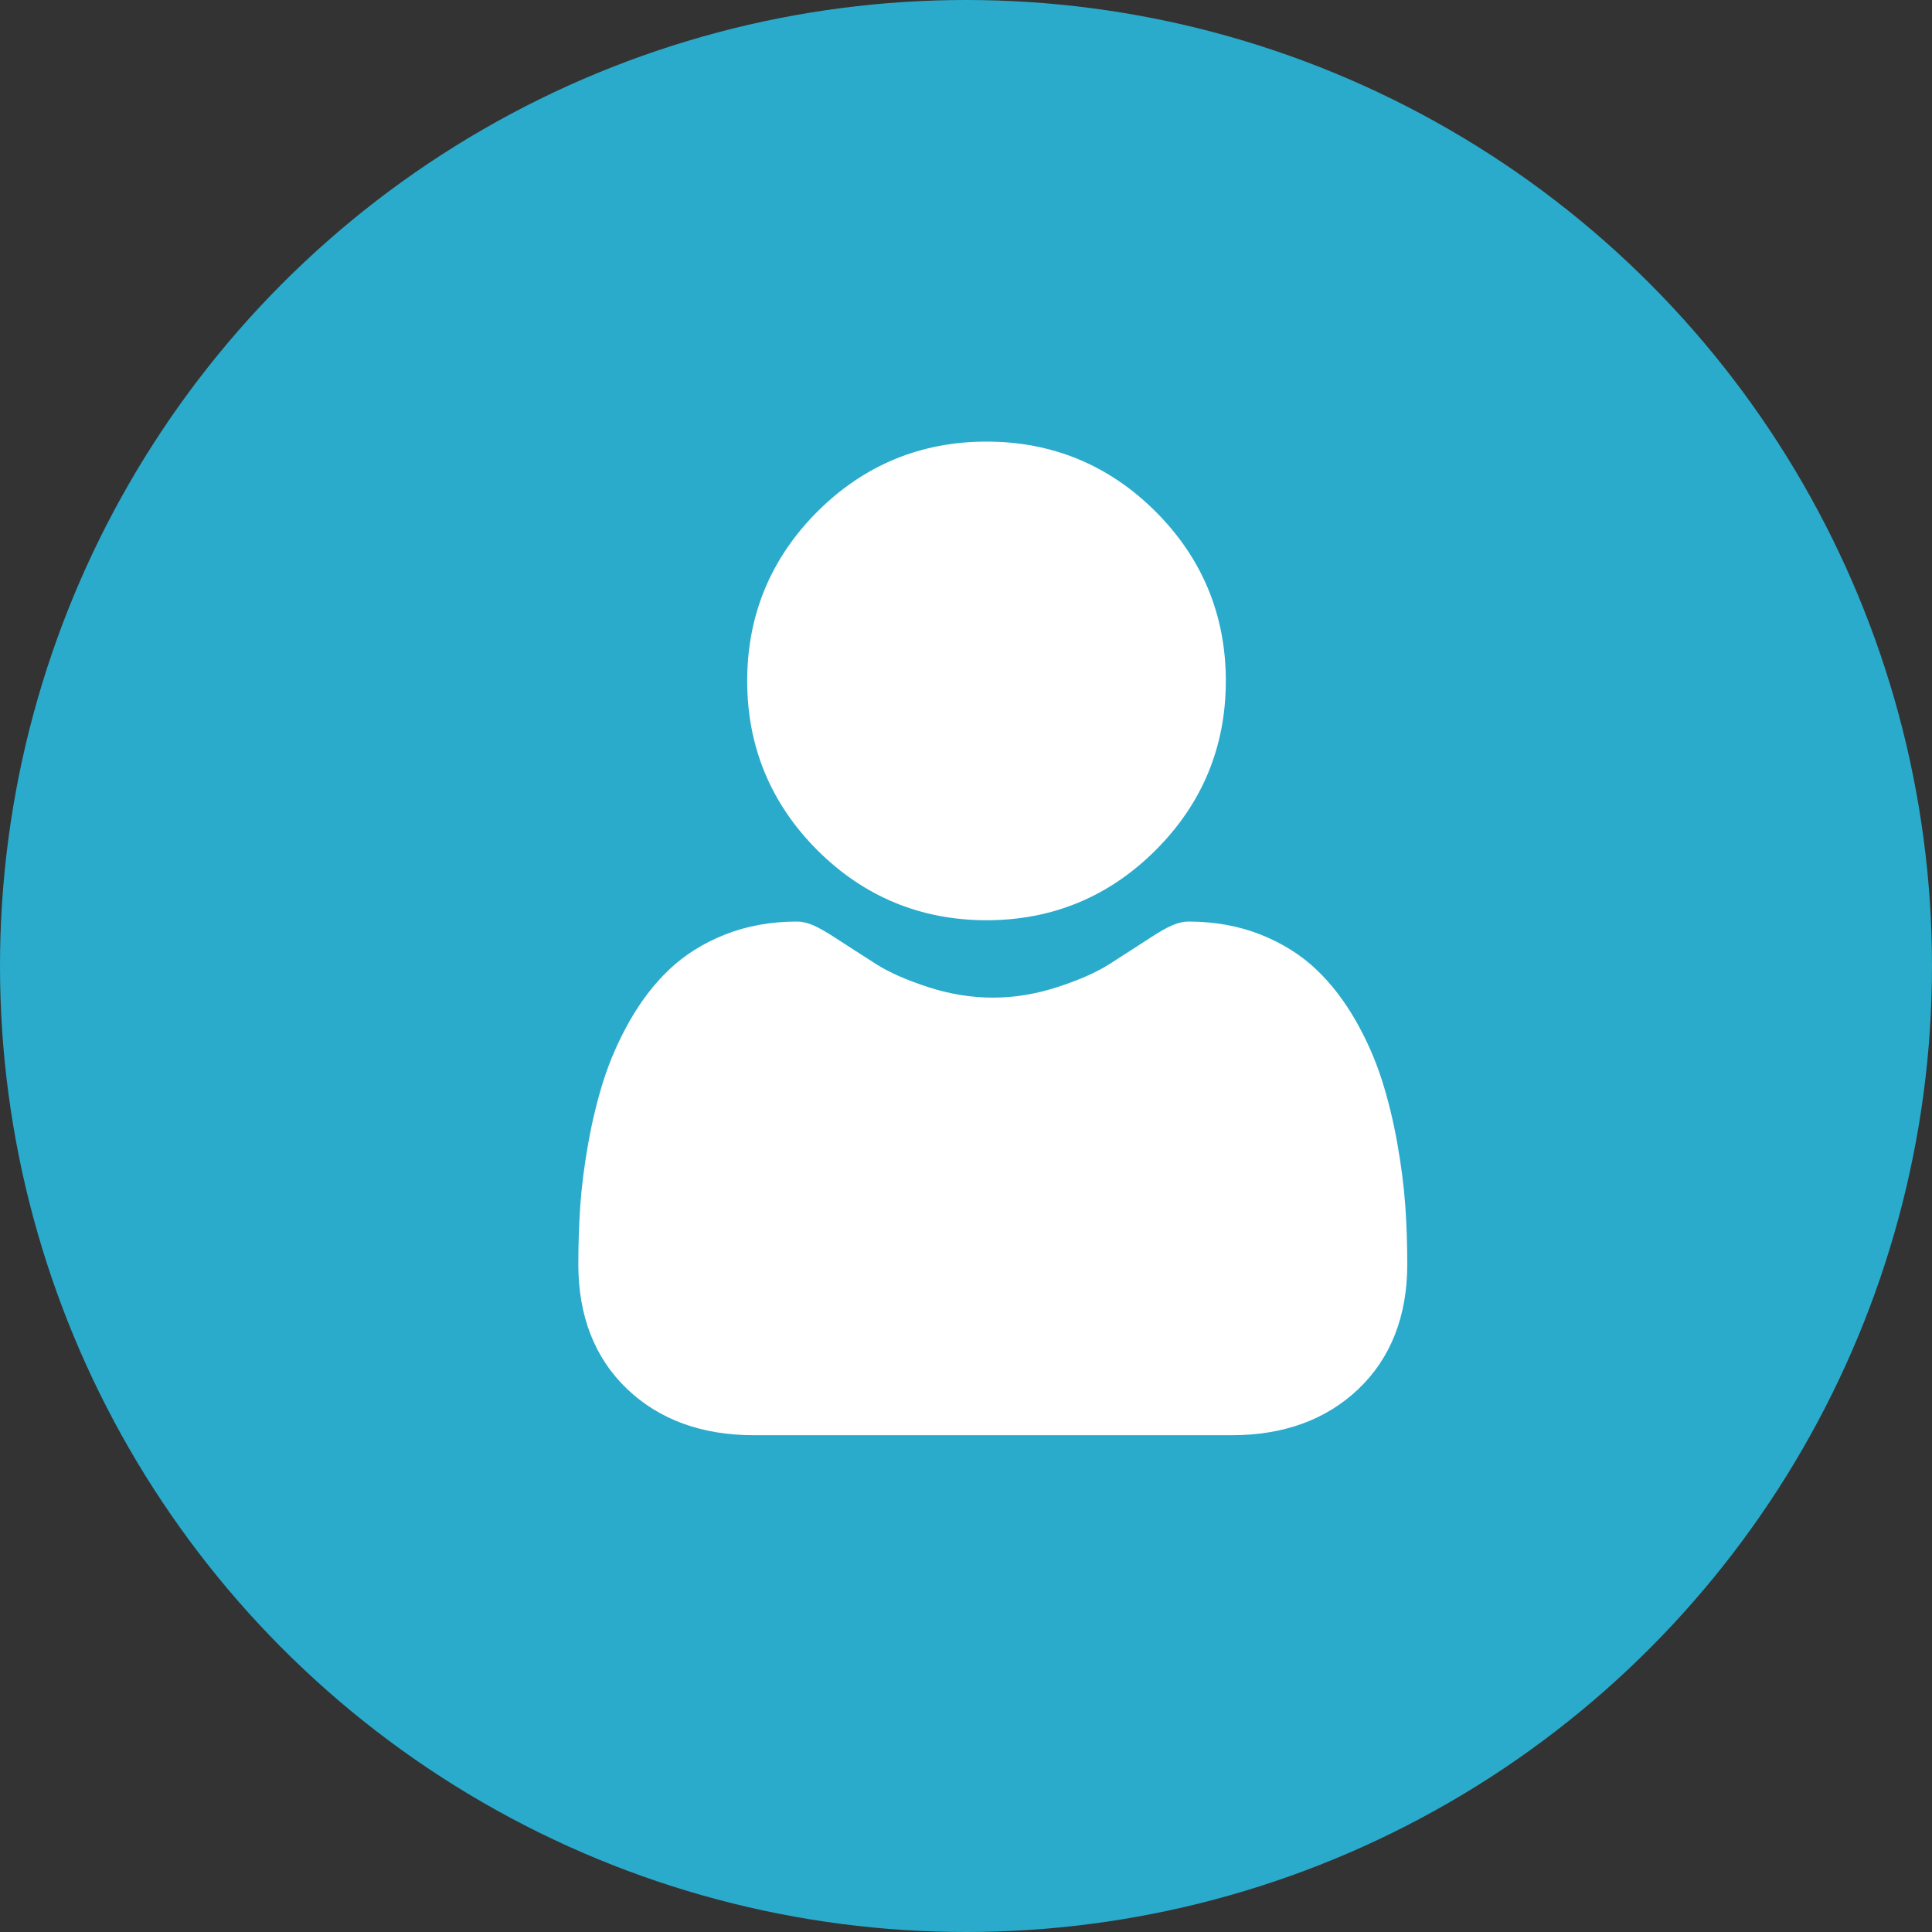 <svg width="35" height="35" viewBox="0 0 35 35" fill="none" xmlns="http://www.w3.org/2000/svg">
<rect x="0" y="0" width="35" height="35" fill="#333333" stroke="none"/>
<circle cx="17.5" cy="17.5" r="17.5" fill="#2AABCC"/>
<g clip-path="url(#clip0)">
<path d="M17.872 16.671C19.063 16.671 20.094 16.244 20.937 15.4C21.78 14.558 22.207 13.527 22.207 12.335C22.207 11.144 21.78 10.113 20.937 9.27C20.094 8.427 19.063 8 17.872 8C16.68 8 15.649 8.427 14.806 9.27C13.964 10.113 13.536 11.144 13.536 12.335C13.536 13.527 13.964 14.558 14.806 15.401C15.649 16.243 16.681 16.671 17.872 16.671V16.671Z" fill="white"/>
<path d="M25.458 21.841C25.433 21.49 25.384 21.108 25.312 20.704C25.239 20.297 25.145 19.912 25.032 19.56C24.916 19.197 24.758 18.838 24.562 18.494C24.359 18.137 24.121 17.826 23.853 17.57C23.573 17.302 23.231 17.087 22.835 16.93C22.44 16.774 22.003 16.695 21.535 16.695C21.351 16.695 21.173 16.77 20.83 16.994C20.619 17.131 20.372 17.291 20.096 17.467C19.86 17.617 19.541 17.758 19.146 17.885C18.762 18.01 18.371 18.073 17.985 18.073C17.599 18.073 17.208 18.01 16.823 17.885C16.429 17.758 16.11 17.617 15.874 17.467C15.601 17.293 15.354 17.133 15.139 16.994C14.796 16.77 14.619 16.695 14.435 16.695C13.967 16.695 13.53 16.774 13.135 16.93C12.739 17.087 12.397 17.302 12.117 17.57C11.849 17.826 11.611 18.137 11.408 18.494C11.213 18.838 11.054 19.197 10.938 19.56C10.825 19.912 10.731 20.297 10.658 20.704C10.586 21.107 10.537 21.49 10.512 21.841C10.489 22.186 10.477 22.543 10.477 22.904C10.477 23.844 10.775 24.605 11.364 25.166C11.946 25.719 12.716 26 13.652 26H22.319C23.255 26 24.024 25.719 24.606 25.166C25.195 24.605 25.494 23.844 25.494 22.904C25.494 22.542 25.482 22.184 25.458 21.841V21.841Z" fill="white"/>
</g>
<defs>
<clipPath id="clip0">
<rect width="18" height="18" fill="white" transform="translate(9 8)"/>
</clipPath>
</defs>
</svg>
